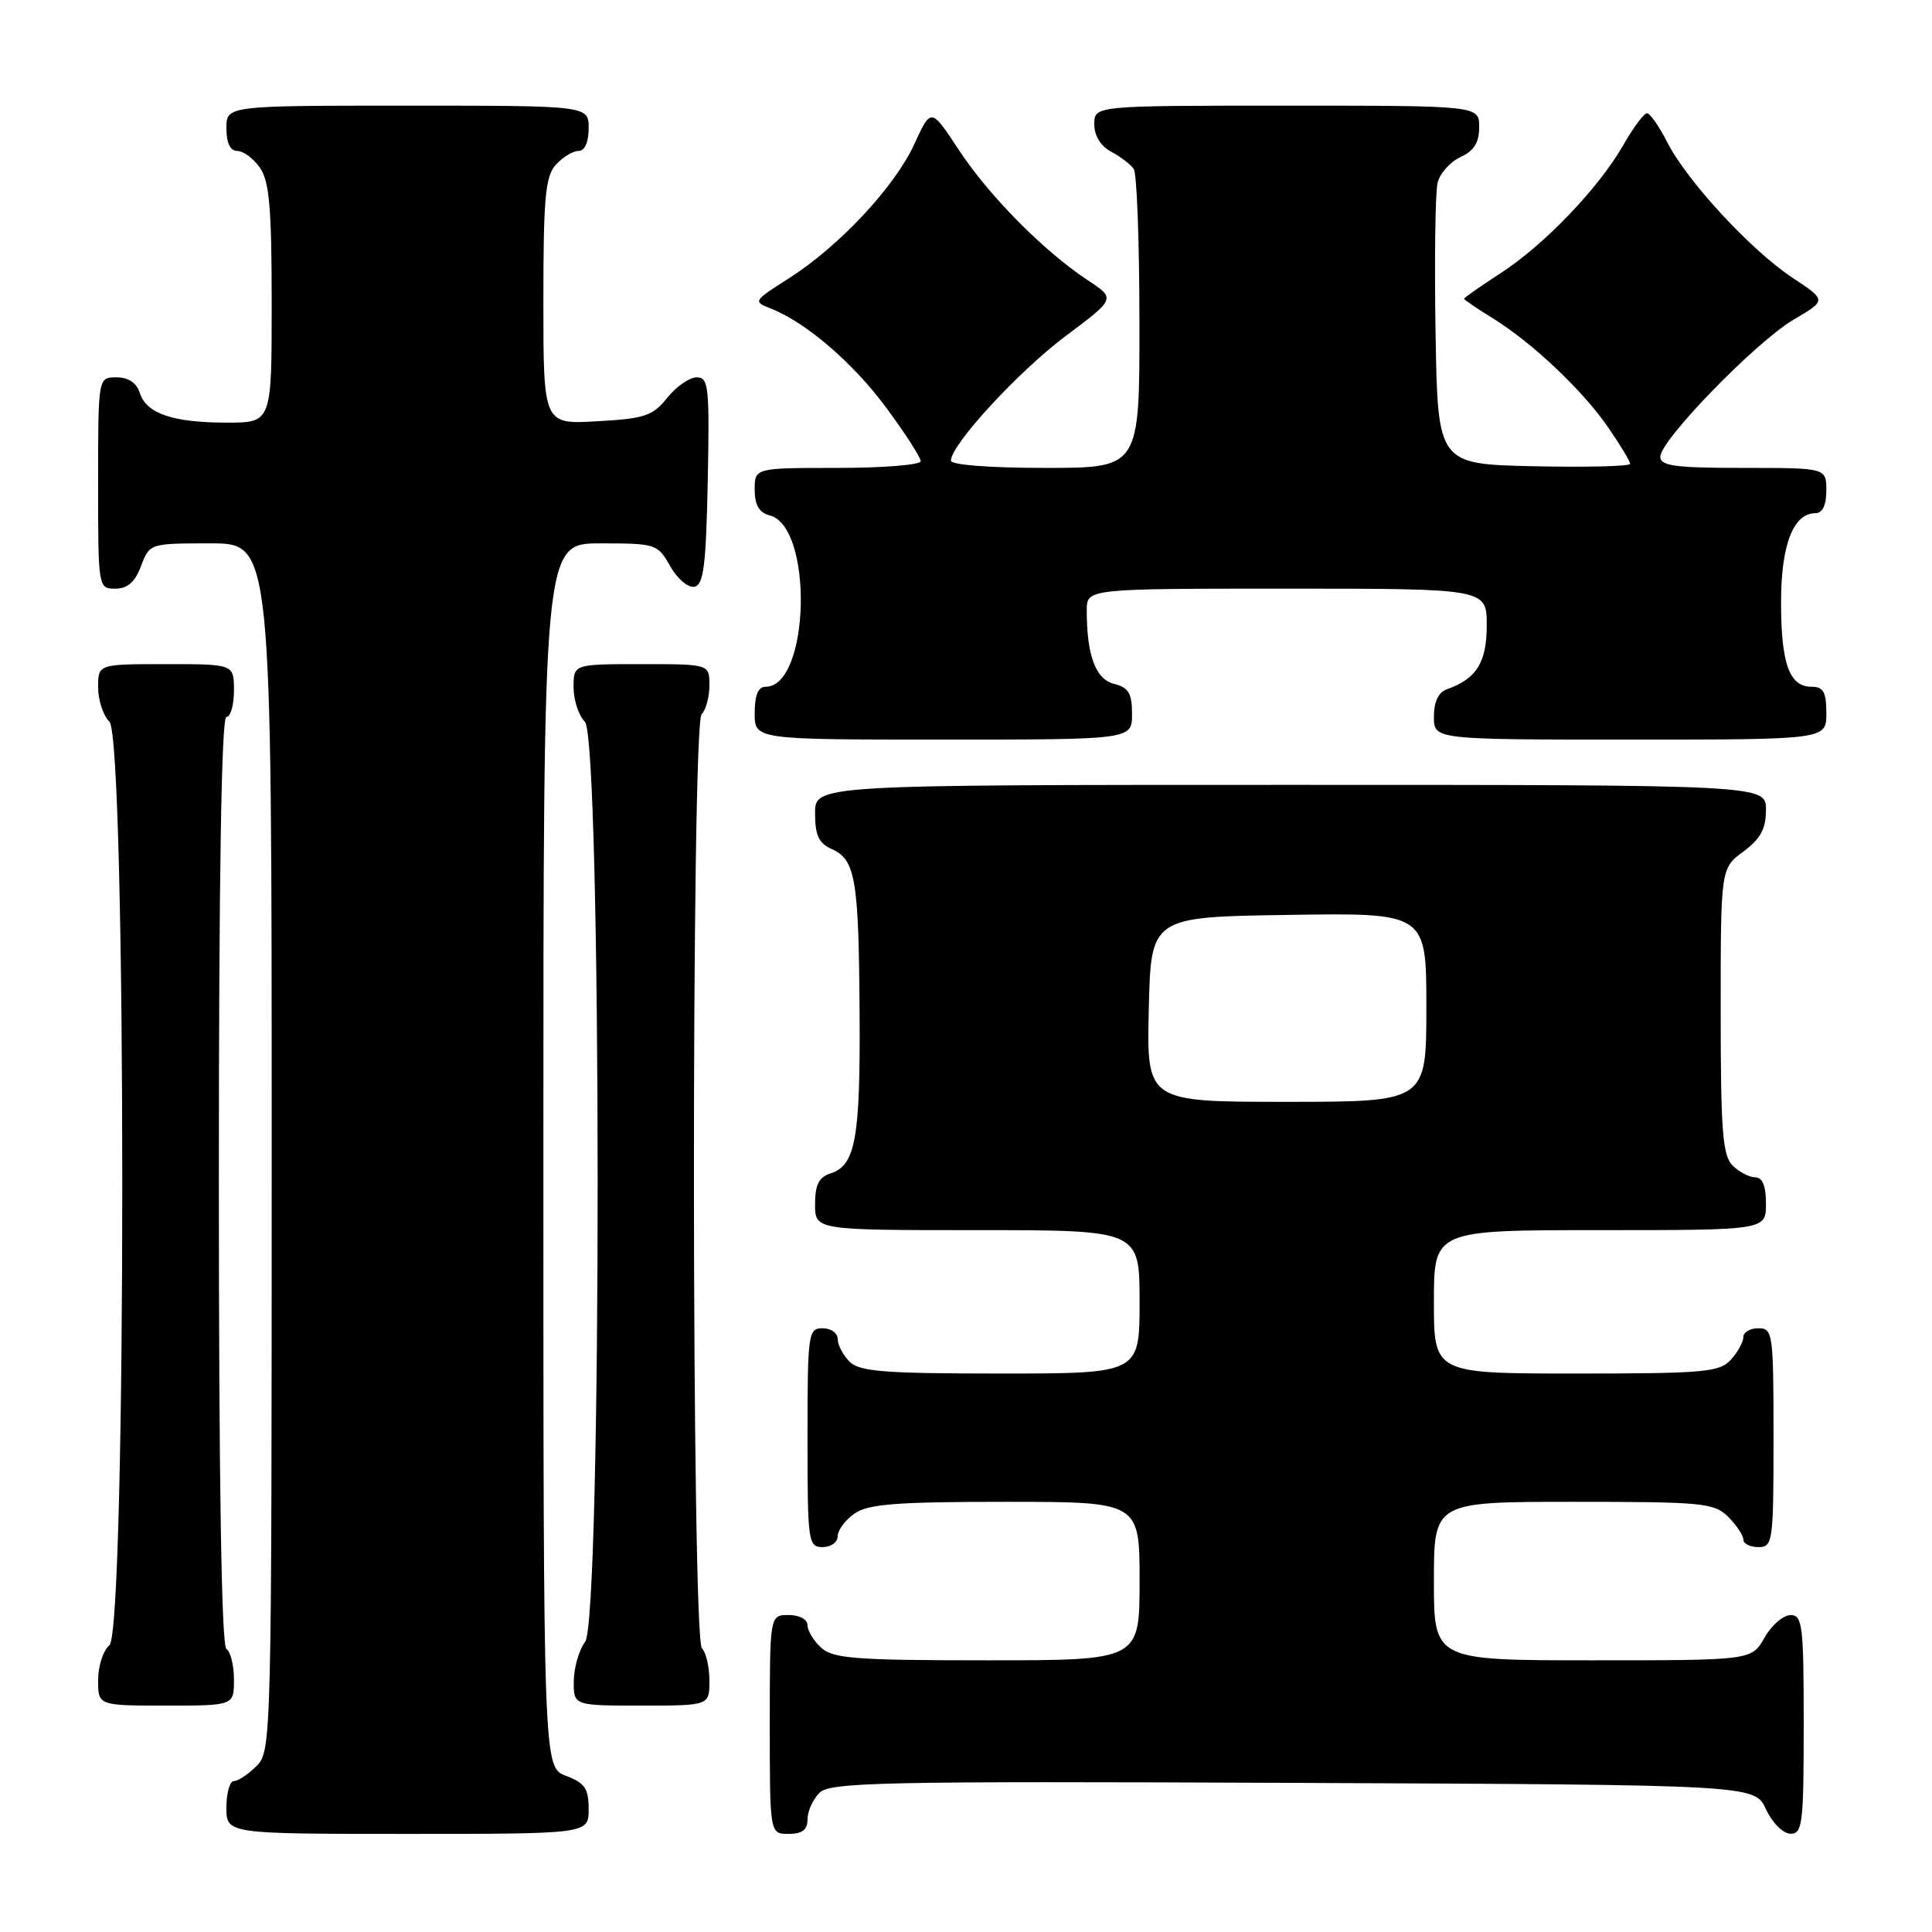 <?xml version="1.0" encoding="UTF-8" standalone="no"?>
<!DOCTYPE svg PUBLIC "-//W3C//DTD SVG 1.1//EN" "http://www.w3.org/Graphics/SVG/1.1/DTD/svg11.dtd" >
<svg xmlns="http://www.w3.org/2000/svg" xmlns:xlink="http://www.w3.org/1999/xlink" version="1.1" viewBox="0 0 256 256">
 <g >
 <path fill="currentColor"
d=" M 78.00 239.72 C 78.00 236.99 77.49 236.25 75.00 235.31 C 72.00 234.17 72.00 234.17 72.00 153.09 C 72.00 72.00 72.00 72.00 79.55 72.00 C 86.90 72.00 87.14 72.08 88.80 75.01 C 89.73 76.67 91.17 77.90 92.00 77.75 C 93.23 77.52 93.55 75.01 93.78 63.74 C 94.03 51.24 93.90 50.00 92.32 50.00 C 91.36 50.00 89.60 51.22 88.41 52.71 C 86.50 55.11 85.43 55.47 79.13 55.82 C 72.00 56.23 72.00 56.23 72.00 39.94 C 72.00 26.19 72.26 23.37 73.65 21.83 C 74.57 20.82 75.92 20.00 76.65 20.00 C 77.48 20.00 78.00 18.85 78.00 17.00 C 78.00 14.00 78.00 14.00 54.00 14.00 C 30.00 14.00 30.00 14.00 30.00 17.00 C 30.00 18.95 30.51 20.00 31.44 20.00 C 32.24 20.00 33.59 21.00 34.44 22.22 C 35.69 24.01 36.00 27.56 36.00 40.22 C 36.00 56.00 36.00 56.00 30.07 56.00 C 22.89 56.00 19.39 54.80 18.52 52.06 C 18.09 50.72 17.01 50.00 15.43 50.00 C 13.00 50.00 13.00 50.00 13.00 64.00 C 13.00 77.91 13.02 78.00 15.28 78.00 C 16.90 78.00 17.89 77.13 18.69 75.00 C 19.82 72.01 19.85 72.00 27.91 72.00 C 36.00 72.00 36.00 72.00 36.00 152.00 C 36.00 230.67 35.97 232.03 34.00 234.00 C 32.90 235.10 31.55 236.00 31.00 236.00 C 30.45 236.00 30.00 237.57 30.00 239.50 C 30.00 243.00 30.00 243.00 54.00 243.00 C 78.00 243.00 78.00 243.00 78.00 239.72 Z  M 107.00 241.07 C 107.00 240.01 107.71 238.43 108.58 237.56 C 109.99 236.15 116.70 236.01 171.33 236.24 C 232.50 236.50 232.50 236.50 234.00 239.73 C 234.84 241.54 236.27 242.97 237.25 242.98 C 238.84 243.00 239.00 241.65 239.00 228.50 C 239.00 215.35 238.84 214.00 237.25 214.01 C 236.29 214.01 234.73 215.36 233.80 217.01 C 232.09 220.00 232.09 220.00 211.05 220.00 C 190.00 220.00 190.00 220.00 190.00 209.50 C 190.00 199.00 190.00 199.00 208.50 199.00 C 225.67 199.00 227.14 199.14 229.00 201.00 C 230.10 202.10 231.00 203.45 231.00 204.00 C 231.00 204.55 231.90 205.00 233.00 205.00 C 234.91 205.00 235.00 204.33 235.00 190.50 C 235.00 176.67 234.91 176.00 233.00 176.00 C 231.90 176.00 231.00 176.53 231.00 177.17 C 231.00 177.82 230.26 179.17 229.35 180.17 C 227.85 181.82 225.83 182.00 208.85 182.00 C 190.00 182.00 190.00 182.00 190.00 172.50 C 190.00 163.00 190.00 163.00 212.00 163.00 C 234.00 163.00 234.00 163.00 234.00 159.50 C 234.00 157.13 233.54 156.00 232.57 156.00 C 231.79 156.00 230.44 155.29 229.57 154.43 C 228.25 153.11 228.00 149.81 228.00 133.96 C 228.00 115.06 228.00 115.06 231.00 112.84 C 233.28 111.15 234.00 109.83 234.00 107.31 C 234.00 104.00 234.00 104.00 171.00 104.00 C 108.00 104.00 108.00 104.00 108.00 107.76 C 108.00 110.69 108.50 111.75 110.22 112.51 C 113.35 113.91 113.79 116.47 113.90 134.18 C 114.01 150.83 113.36 154.43 110.06 155.48 C 108.51 155.97 108.00 156.98 108.00 159.57 C 108.00 163.00 108.00 163.00 129.50 163.00 C 151.00 163.00 151.00 163.00 151.00 172.50 C 151.00 182.00 151.00 182.00 132.57 182.00 C 117.15 182.00 113.89 181.74 112.57 180.43 C 111.71 179.56 111.00 178.21 111.00 177.43 C 111.00 176.64 110.10 176.00 109.00 176.00 C 107.09 176.00 107.00 176.67 107.00 190.50 C 107.00 204.33 107.09 205.00 109.00 205.00 C 110.10 205.00 111.00 204.35 111.00 203.56 C 111.00 202.76 112.00 201.41 113.22 200.56 C 115.03 199.29 118.75 199.00 133.22 199.00 C 151.00 199.00 151.00 199.00 151.00 209.50 C 151.00 220.00 151.00 220.00 130.83 220.00 C 113.46 220.00 110.40 219.77 108.83 218.35 C 107.82 217.43 107.00 216.08 107.00 215.35 C 107.00 214.58 105.93 214.00 104.50 214.00 C 102.00 214.00 102.00 214.00 102.00 228.50 C 102.00 243.00 102.00 243.00 104.50 243.00 C 106.30 243.00 107.00 242.46 107.00 241.07 Z  M 31.00 222.56 C 31.00 220.67 30.55 218.84 30.00 218.50 C 29.35 218.10 29.00 196.32 29.00 156.44 C 29.00 116.15 29.34 95.00 30.00 95.00 C 30.55 95.00 31.00 93.42 31.00 91.50 C 31.00 88.00 31.00 88.00 22.00 88.00 C 13.00 88.00 13.00 88.00 13.00 91.07 C 13.00 92.76 13.68 94.82 14.50 95.64 C 16.77 97.91 16.77 216.12 14.50 218.00 C 13.68 218.68 13.00 220.76 13.00 222.62 C 13.00 226.00 13.00 226.00 22.00 226.00 C 31.00 226.00 31.00 226.00 31.00 222.56 Z  M 94.00 222.70 C 94.00 220.88 93.56 218.96 93.01 218.41 C 91.63 217.03 91.58 96.02 92.97 94.63 C 93.54 94.06 94.00 92.34 94.00 90.80 C 94.00 88.00 94.00 88.00 85.00 88.00 C 76.00 88.00 76.00 88.00 76.00 91.07 C 76.00 92.76 76.68 94.82 77.50 95.64 C 79.73 97.88 79.77 214.61 77.53 217.56 C 76.72 218.63 76.05 220.96 76.03 222.75 C 76.00 226.00 76.00 226.00 85.00 226.00 C 94.00 226.00 94.00 226.00 94.00 222.70 Z  M 150.00 94.61 C 150.00 91.87 149.54 91.10 147.63 90.62 C 145.17 90.01 144.00 86.85 144.00 80.88 C 144.00 78.00 144.00 78.00 170.50 78.00 C 197.00 78.00 197.00 78.00 197.00 82.85 C 197.00 87.77 195.66 89.93 191.75 91.32 C 190.60 91.72 190.00 92.98 190.00 94.97 C 190.00 98.00 190.00 98.00 216.00 98.00 C 242.00 98.00 242.00 98.00 242.00 94.50 C 242.00 91.69 241.61 91.00 240.04 91.00 C 237.10 91.00 236.00 87.95 236.00 79.79 C 236.00 72.19 237.62 68.00 240.56 68.00 C 241.49 68.00 242.00 66.95 242.00 65.00 C 242.00 62.00 242.00 62.00 231.00 62.00 C 221.95 62.00 220.00 61.74 220.00 60.52 C 220.00 58.32 232.71 45.25 237.70 42.33 C 242.03 39.79 242.03 39.79 237.55 36.83 C 232.01 33.16 223.57 24.03 220.93 18.87 C 219.85 16.74 218.63 15.00 218.23 15.01 C 217.83 15.01 216.42 16.90 215.11 19.20 C 211.84 24.92 204.64 32.44 198.82 36.21 C 196.17 37.93 194.00 39.45 194.00 39.59 C 194.00 39.72 195.69 40.87 197.75 42.14 C 203.01 45.38 209.70 51.70 213.11 56.66 C 214.70 58.97 216.00 61.13 216.00 61.46 C 216.00 61.79 210.26 61.93 203.25 61.78 C 190.50 61.50 190.50 61.50 190.22 44.00 C 190.06 34.38 190.18 25.47 190.49 24.22 C 190.80 22.96 192.17 21.43 193.53 20.81 C 195.31 19.99 196.00 18.89 196.00 16.84 C 196.00 14.00 196.00 14.00 170.50 14.00 C 145.00 14.00 145.00 14.00 145.00 16.46 C 145.00 18.00 145.85 19.37 147.25 20.11 C 148.49 20.77 149.83 21.79 150.23 22.40 C 150.64 23.00 150.98 32.16 150.98 42.75 C 151.00 62.00 151.00 62.00 138.50 62.00 C 131.16 62.00 126.00 61.60 126.00 61.04 C 126.00 58.93 134.94 49.22 141.20 44.53 C 147.83 39.57 147.83 39.57 144.16 37.15 C 138.32 33.30 131.06 25.96 127.06 19.88 C 123.37 14.26 123.37 14.26 121.15 19.10 C 118.53 24.80 111.16 32.67 104.47 36.92 C 99.84 39.86 99.77 39.96 102.10 40.87 C 106.78 42.69 113.09 48.11 117.51 54.13 C 119.98 57.48 122.00 60.62 122.00 61.11 C 122.00 61.60 117.05 62.00 111.00 62.00 C 100.00 62.00 100.00 62.00 100.00 64.88 C 100.00 66.92 100.58 67.92 101.99 68.29 C 107.82 69.81 107.31 91.00 101.44 91.00 C 100.46 91.00 100.00 92.12 100.00 94.50 C 100.00 98.00 100.00 98.00 125.00 98.00 C 150.00 98.00 150.00 98.00 150.00 94.61 Z  M 152.22 133.75 C 152.50 121.50 152.50 121.50 170.75 121.23 C 189.00 120.95 189.00 120.95 189.00 133.48 C 189.00 146.00 189.00 146.00 170.47 146.00 C 151.94 146.00 151.94 146.00 152.22 133.75 Z "/>
</g>
</svg>